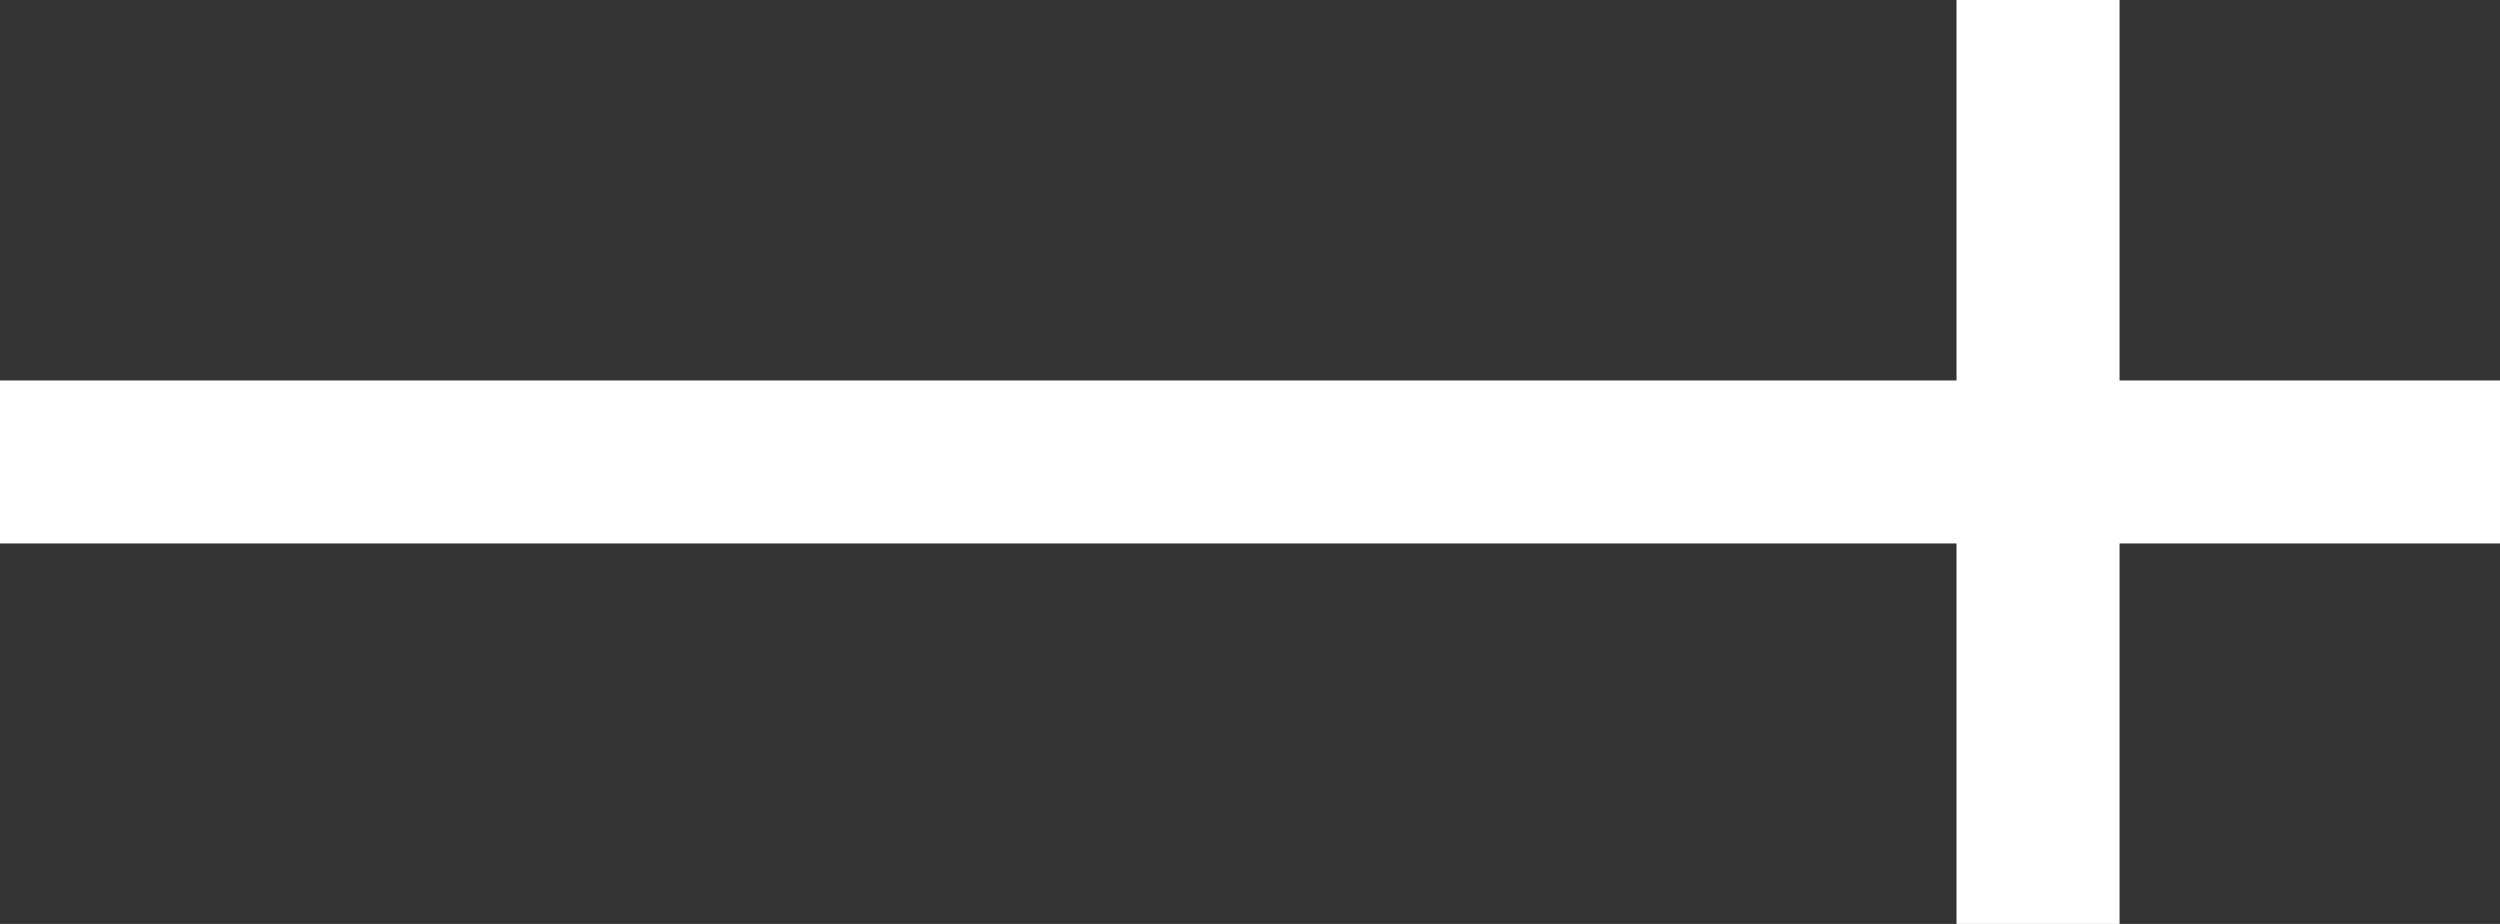 <svg width="46" height="17" viewBox="0 0 46 17" fill="none" xmlns="http://www.w3.org/2000/svg">
<rect x="0" y="0" width="46" height="17" fill="#333333" stroke="none"/>
<path d="M46 10V7H39V0H36V7H0V10H36V17H39V10H46Z" fill="white"/>
</svg>
